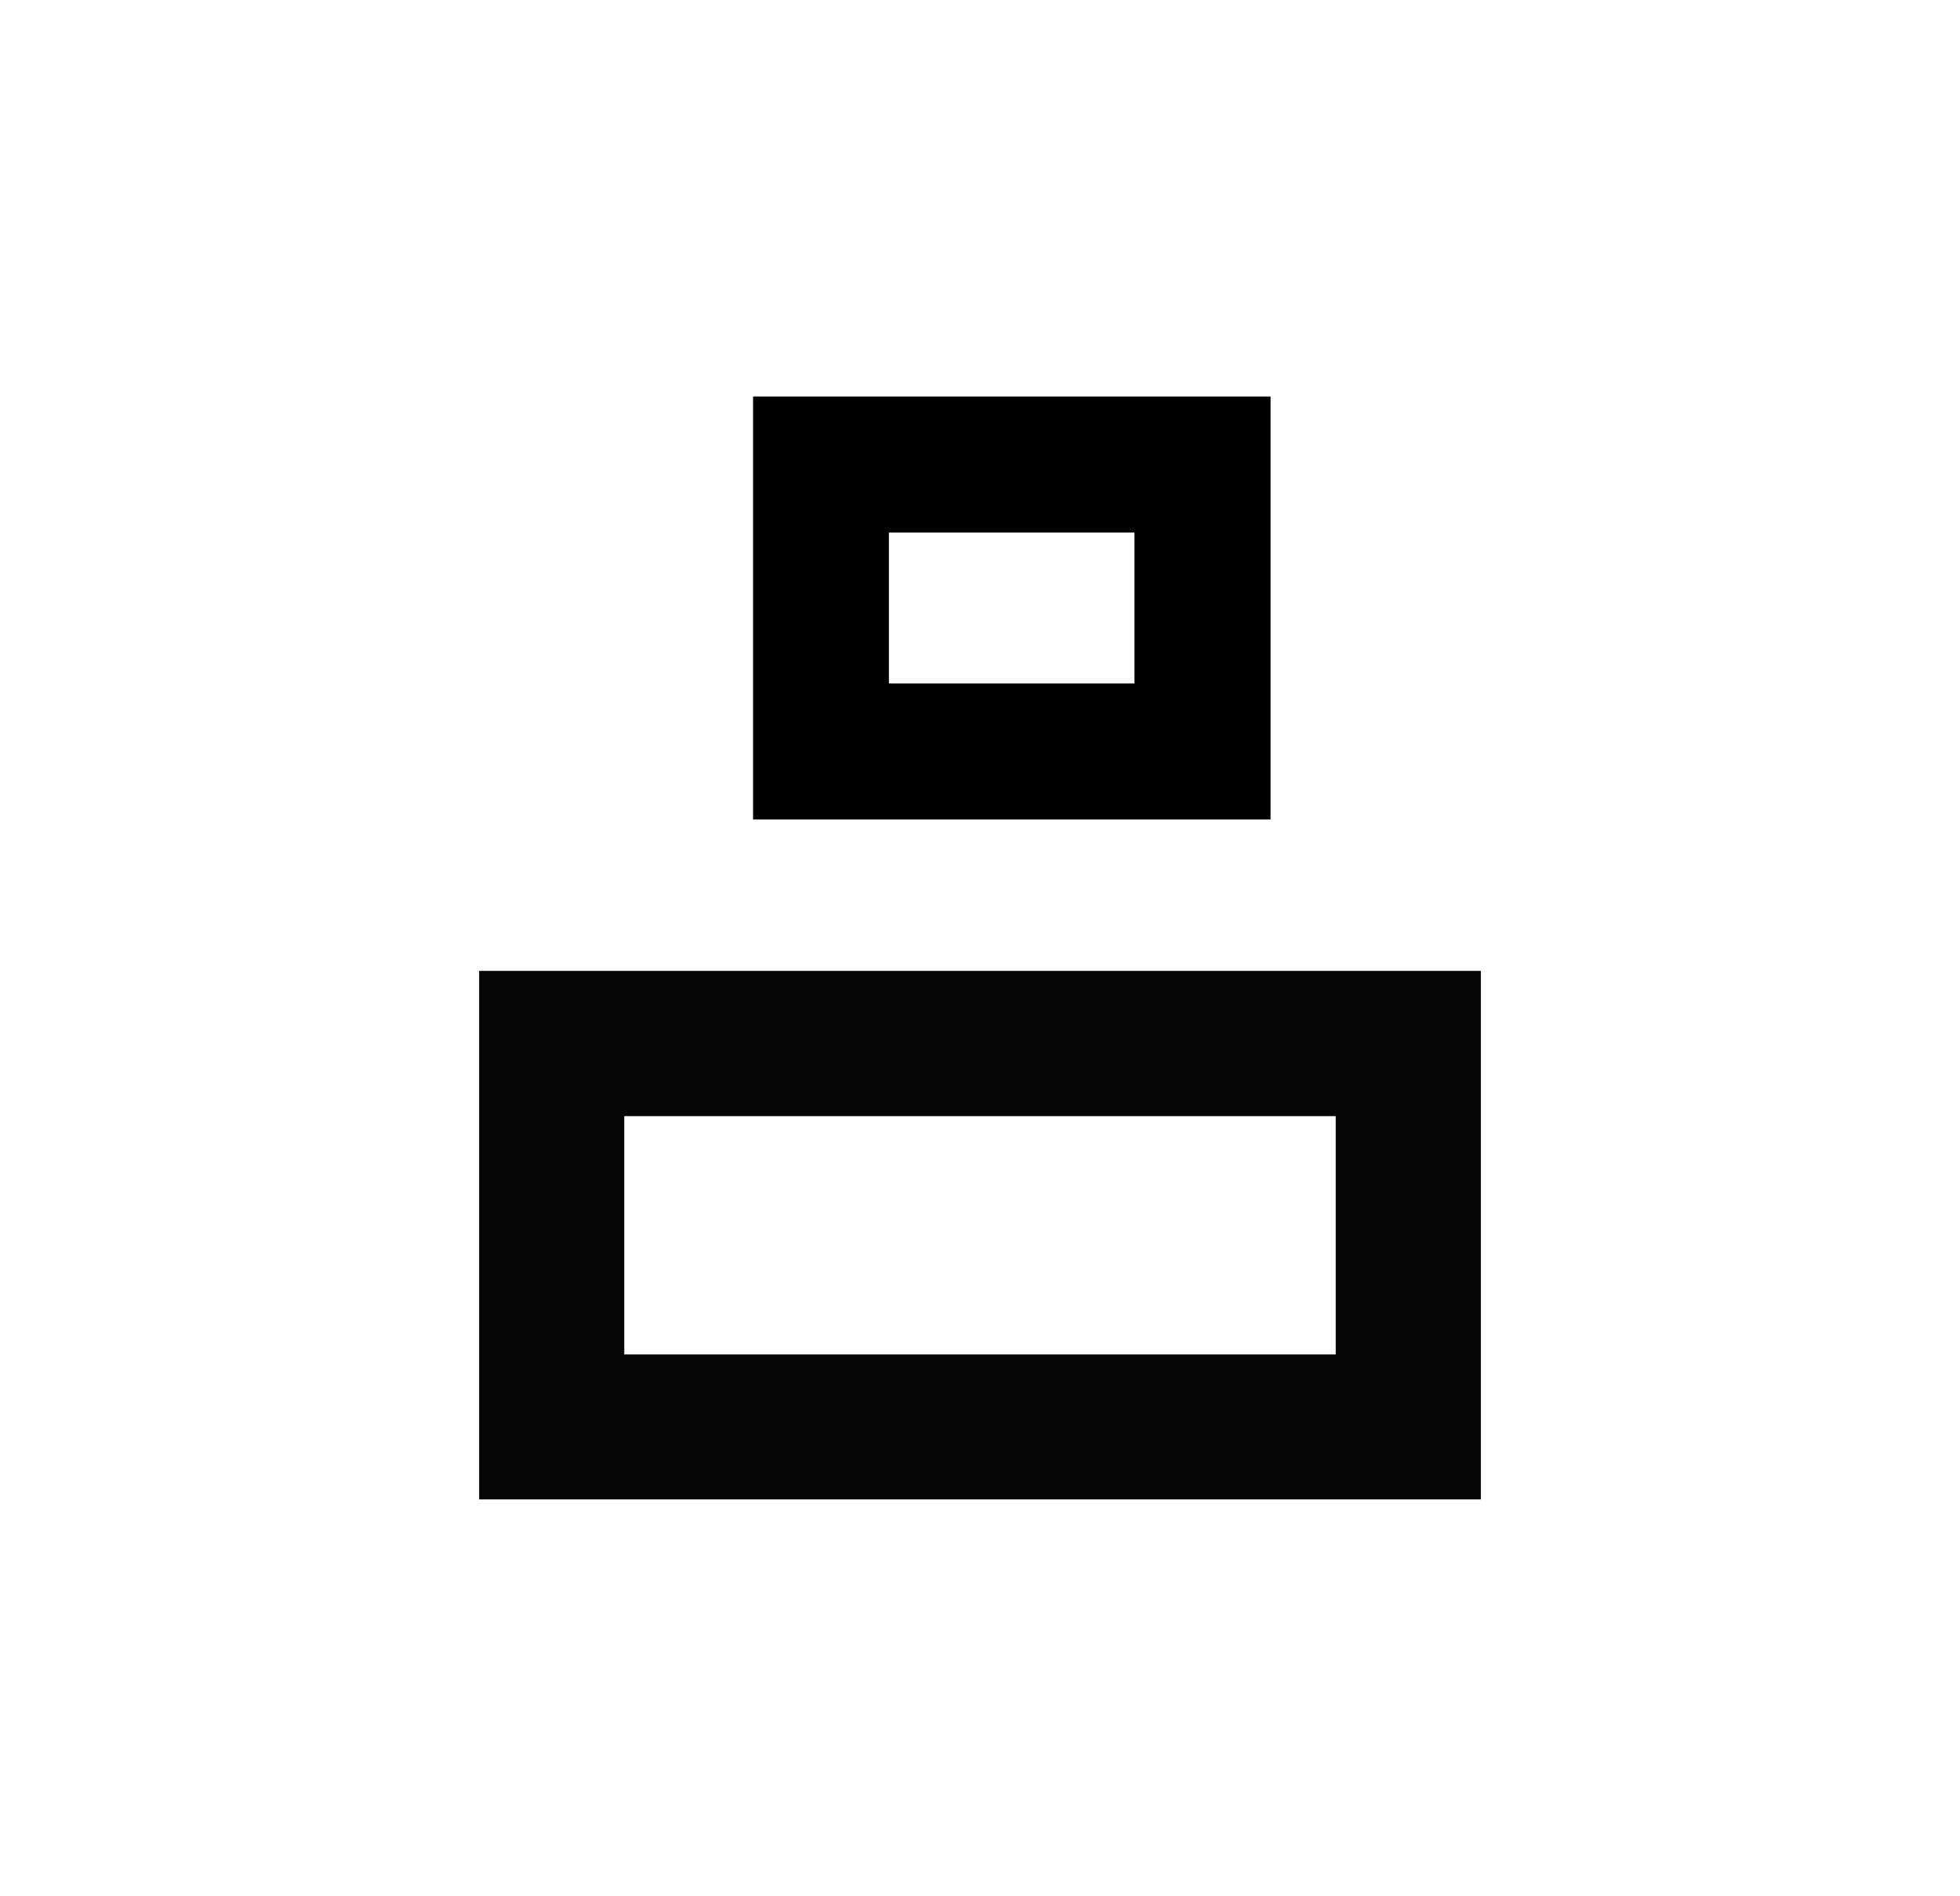 <svg id="Layer_1" data-name="Layer 1" xmlns="http://www.w3.org/2000/svg" viewBox="0 0 405.71 392.38"><defs><style>.cls-1{fill:#050505;}</style></defs><path class="cls-1" d="M306.53,310.32H99.18V200.94H306.53Zm-177.31-30H276.49V231H129.22Z"/><path d="M263,169.61H155.88V82.06H263Zm-79-28.16h50.82V110.22H184Z"/></svg>